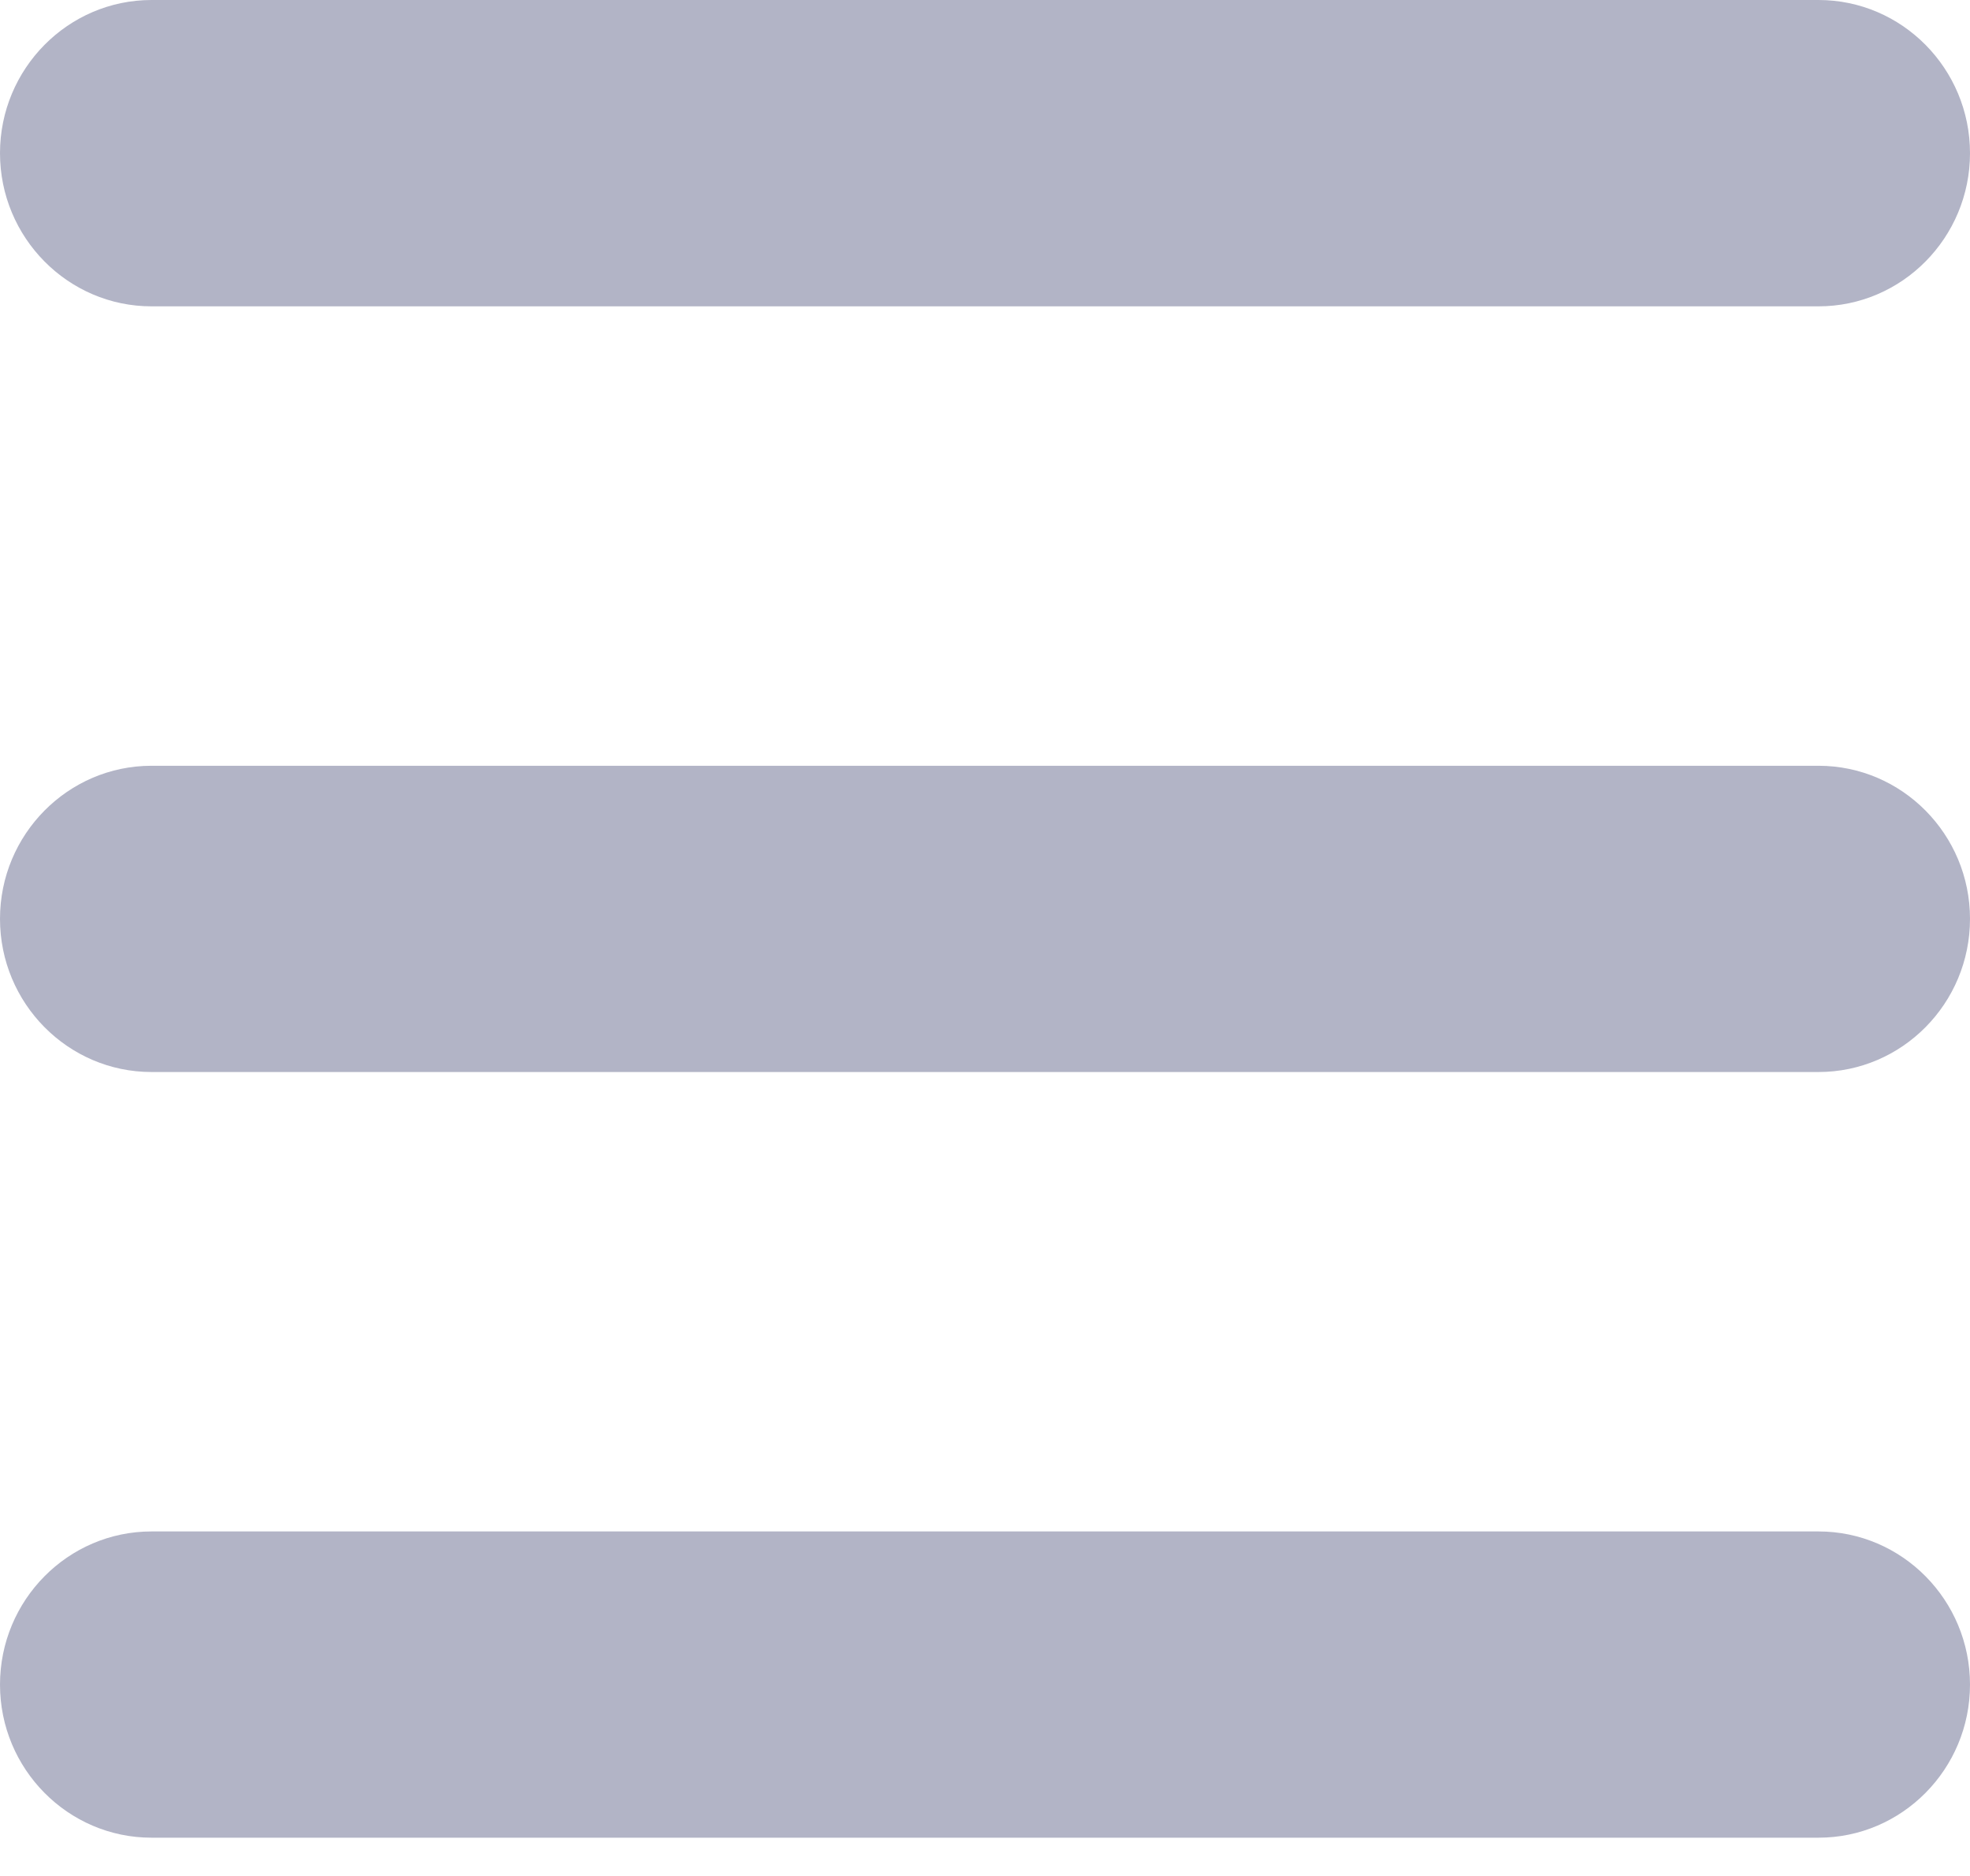 <?xml version="1.0" encoding="UTF-8"?>
<svg width="21px" height="20px" viewBox="0 0 21 20" version="1.1" xmlns="http://www.w3.org/2000/svg" xmlns:xlink="http://www.w3.org/1999/xlink">
    <!-- Generator: Sketch 45.2 (43514) - http://www.bohemiancoding.com/sketch -->
    <title>ui-menu-view</title>
    <desc>Created with Sketch.</desc>
    <defs></defs>
    <g id="Page-1" stroke="none" stroke-width="1" fill="none" fill-rule="evenodd">
        <g id="Agent---My-Files---Grid-view" transform="translate(-335, -245)" fill="#B2B4C6">
            <g id="sort-options" transform="translate(20, 237)">
                <g id="ui-menu-view" transform="translate(315, 8)">
                    <path d="M19.385,3.266 L1.615,3.266 C0.725,3.266 0,2.533 0,1.633 C0,0.733 0.725,0 1.615,0 L19.385,0 C20.276,0 21,0.733 21,1.633 C21,2.533 20.276,3.266 19.385,3.266" id="Fill-126"></path>
                    <path d="M19.385,11.429 L1.615,11.429 C0.725,11.429 0,10.697 0,9.796 C0,8.896 0.725,8.164 1.615,8.164 L19.385,8.164 C20.276,8.164 21,8.896 21,9.796 C21,10.697 20.276,11.429 19.385,11.429" id="Fill-128"></path>
                    <path d="M19.385,19.592 L1.615,19.592 C0.725,19.592 0,18.86 0,17.96 C0,17.059 0.725,16.327 1.615,16.327 L19.385,16.327 C20.276,16.327 21,17.059 21,17.96 C21,18.86 20.276,19.592 19.385,19.592" id="Fill-130"></path>
                </g>
            </g>
        </g>
    </g>
</svg>